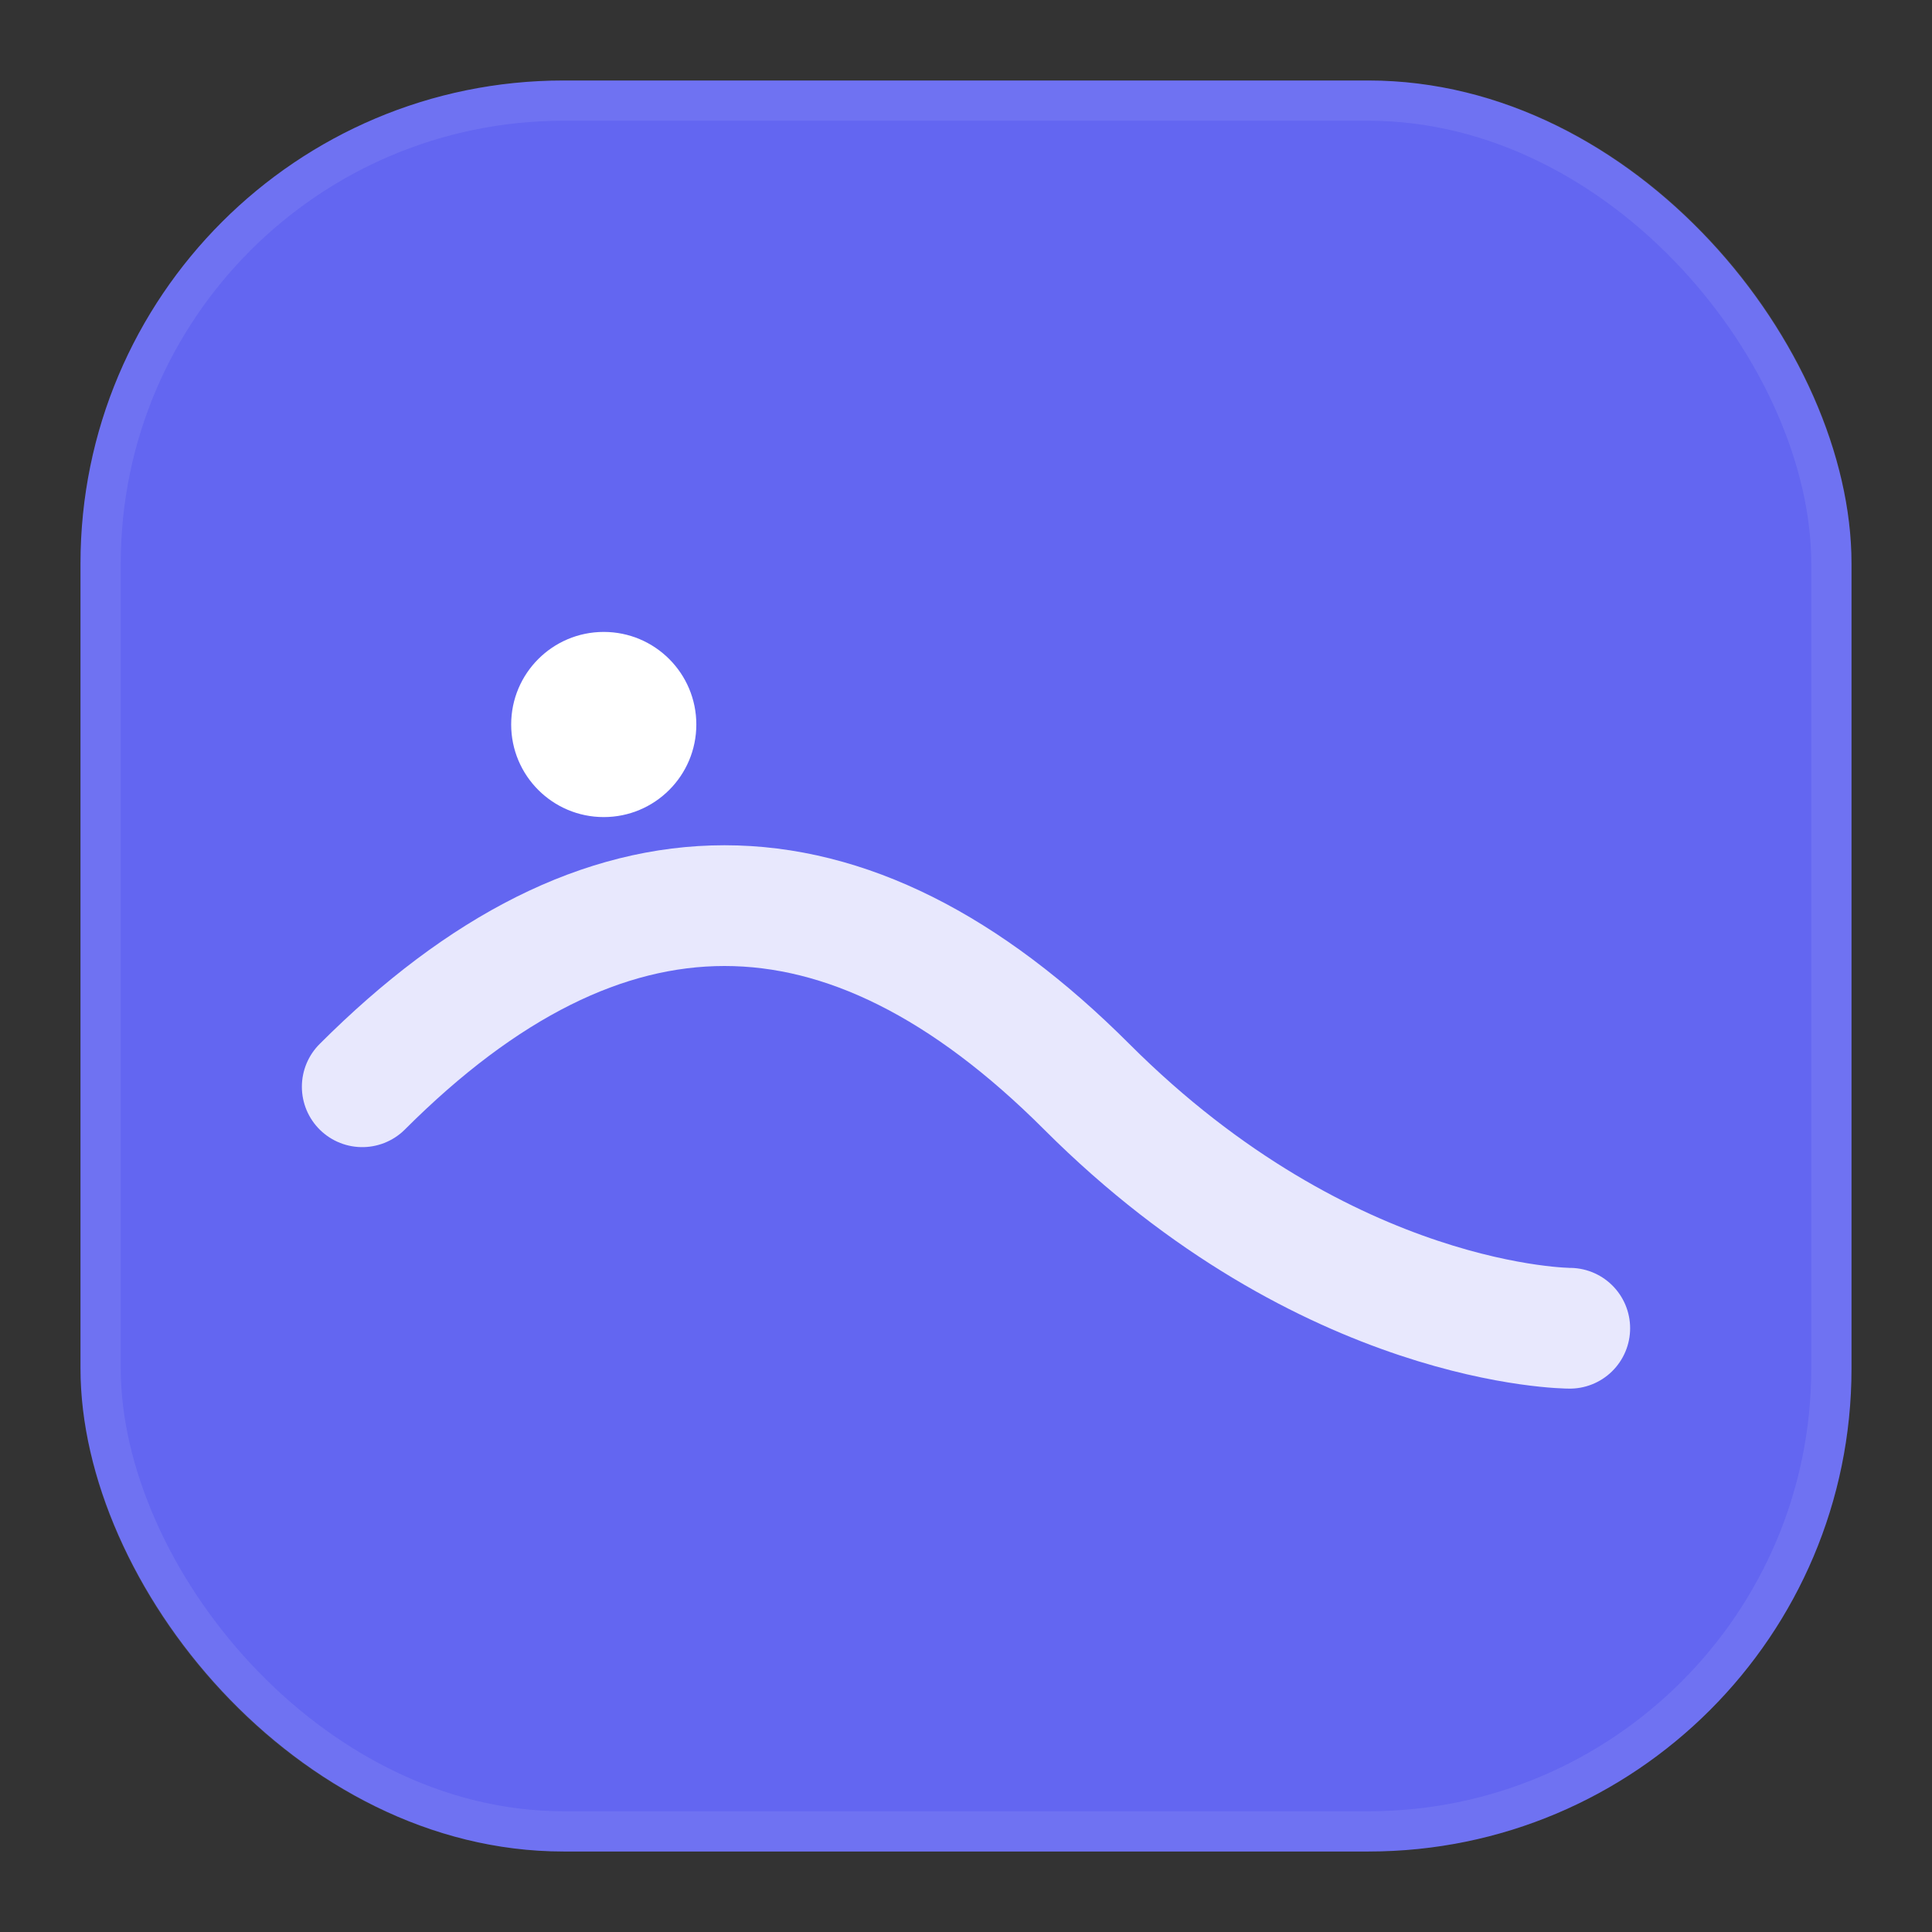 <svg xmlns="http://www.w3.org/2000/svg" viewBox="0 0 48 48">
  <rect x="0" y="0" width="48" height="48" fill="#333333" stroke="none"/>
  <defs>
    <linearGradient id="nf-grad" x1="8" y1="6" x2="42" y2="42">
      <stop offset="0" stop-color="#6366F1"></stop>
      <stop offset="1" stop-color="#22D3EE"></stop>
    </linearGradient>
  </defs>
  <rect x="2" y="2" width="44" height="44" rx="12" fill="url(#nf-grad)"></rect>
  <rect x="2.5" y="2.5" width="43" height="43" rx="11.5" fill="none" stroke="rgba(255,255,255,0.08)"></rect>
  <path d="M9 27c6-6 12-6 18 0s12 6 12 6" stroke="#fff" stroke-opacity=".85" stroke-width="3" stroke-linecap="round" fill="none"></path>
  <circle cx="15" cy="18" r="2.3" fill="#fff"></circle>
</svg>
